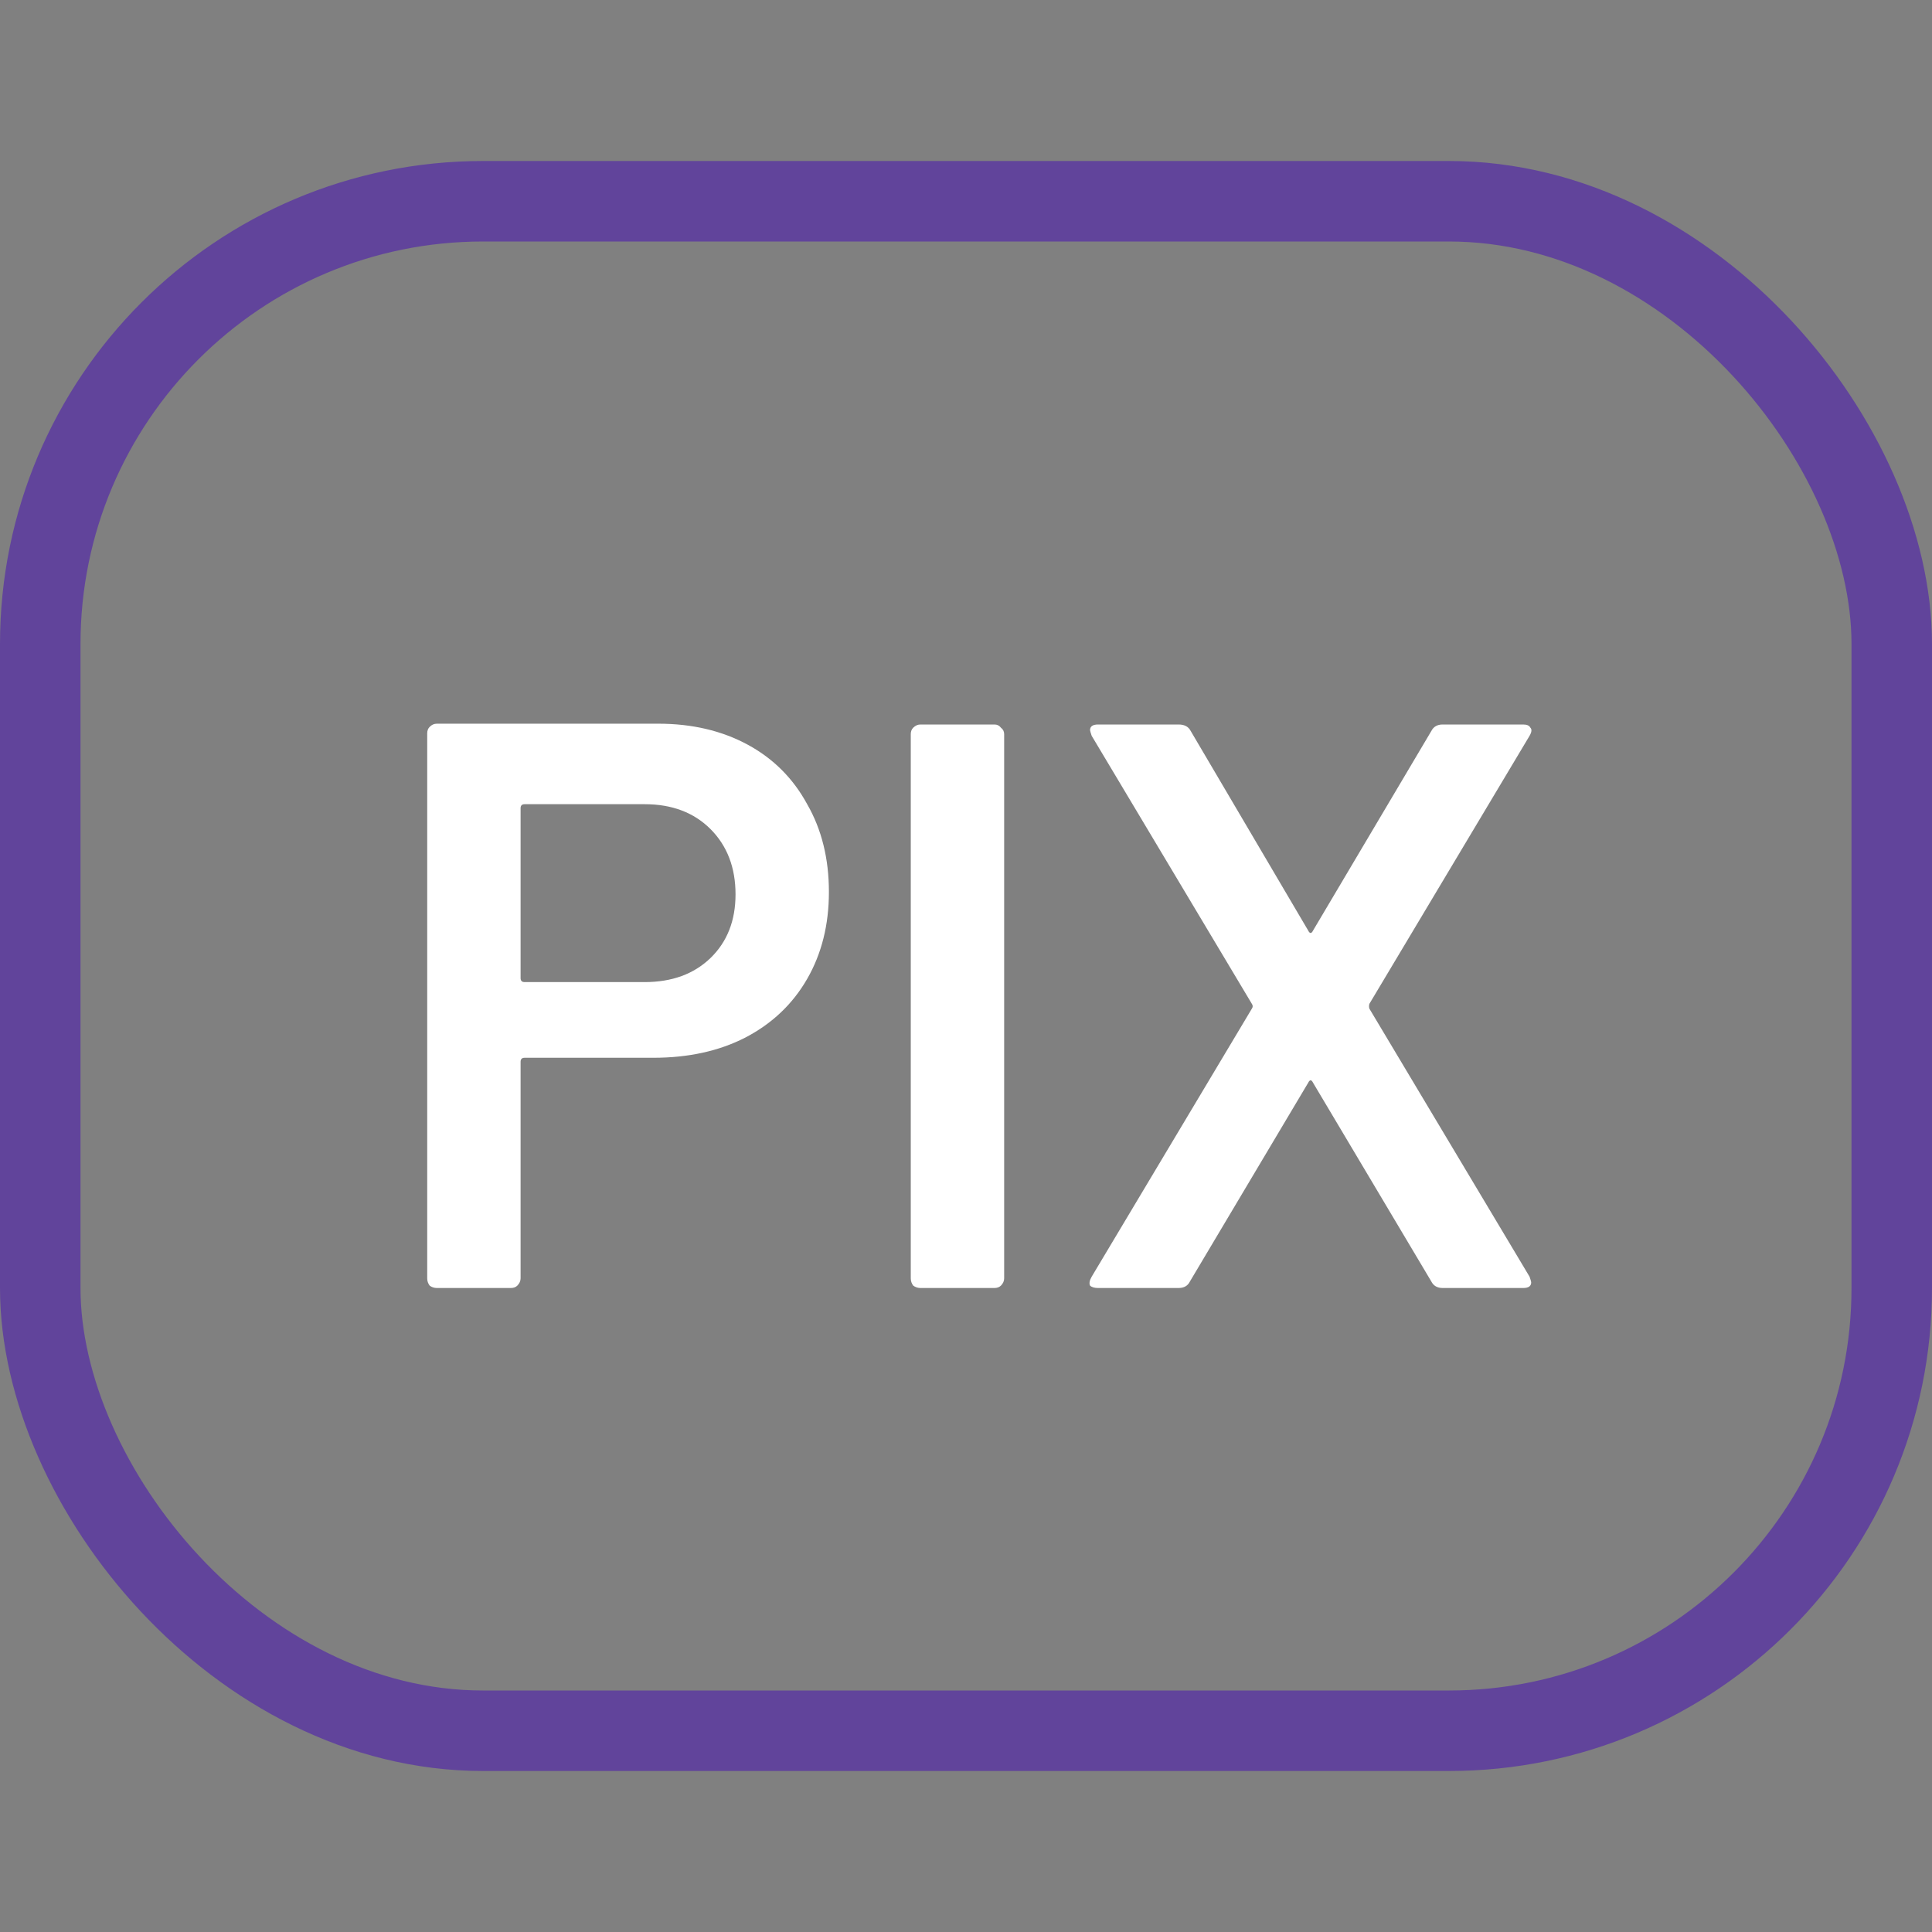 <svg width="24" height="24" viewBox="0 0 24 24" fill="none" xmlns="http://www.w3.org/2000/svg">
<rect x="0" y="0" width="24" height="24" fill="#808080" stroke="none"/>
<rect x="0.5" y="2.5" width="23" height="19" rx="5.5" stroke="#61449B"/>
<path d="M8.177 8.99C8.597 8.99 8.967 9.077 9.287 9.25C9.607 9.423 9.853 9.67 10.027 9.99C10.207 10.303 10.297 10.667 10.297 11.08C10.297 11.487 10.207 11.847 10.027 12.16C9.847 12.473 9.59 12.717 9.257 12.89C8.93 13.057 8.55 13.14 8.117 13.14H6.517C6.483 13.14 6.467 13.157 6.467 13.19V15.88C6.467 15.913 6.453 15.943 6.427 15.97C6.407 15.99 6.38 16 6.347 16H5.427C5.393 16 5.363 15.99 5.337 15.97C5.317 15.943 5.307 15.913 5.307 15.88V9.11C5.307 9.077 5.317 9.05 5.337 9.03C5.363 9.003 5.393 8.99 5.427 8.99H8.177ZM8.007 12.2C8.347 12.2 8.62 12.1 8.827 11.9C9.033 11.7 9.137 11.437 9.137 11.11C9.137 10.777 9.033 10.507 8.827 10.3C8.62 10.093 8.347 9.99 8.007 9.99H6.517C6.483 9.99 6.467 10.007 6.467 10.04V12.15C6.467 12.183 6.483 12.2 6.517 12.2H8.007Z" fill="white"/>
<path d="M11.434 16C11.401 16 11.371 15.99 11.344 15.97C11.324 15.943 11.314 15.913 11.314 15.88V9.12C11.314 9.087 11.324 9.06 11.344 9.04C11.371 9.013 11.401 9 11.434 9H12.354C12.387 9 12.414 9.013 12.434 9.04C12.461 9.06 12.474 9.087 12.474 9.12V15.88C12.474 15.913 12.461 15.943 12.434 15.97C12.414 15.99 12.387 16 12.354 16H11.434Z" fill="white"/>
<path d="M13.641 16C13.595 16 13.561 15.99 13.541 15.97C13.528 15.943 13.534 15.907 13.561 15.86L15.551 12.53C15.565 12.51 15.565 12.49 15.551 12.47L13.561 9.14C13.548 9.1 13.541 9.077 13.541 9.07C13.541 9.023 13.575 9 13.641 9H14.641C14.714 9 14.764 9.027 14.791 9.08L16.251 11.56C16.271 11.6 16.291 11.6 16.311 11.56L17.781 9.08C17.808 9.027 17.855 9 17.921 9H18.921C18.968 9 18.998 9.013 19.011 9.04C19.031 9.06 19.028 9.093 19.001 9.14L17.011 12.47C17.005 12.49 17.005 12.51 17.011 12.53L19.001 15.86C19.015 15.9 19.021 15.923 19.021 15.93C19.021 15.977 18.988 16 18.921 16H17.921C17.855 16 17.808 15.973 17.781 15.92L16.311 13.45C16.291 13.41 16.271 13.41 16.251 13.45L14.781 15.92C14.755 15.973 14.708 16 14.641 16H13.641Z" fill="white"/>
</svg>
